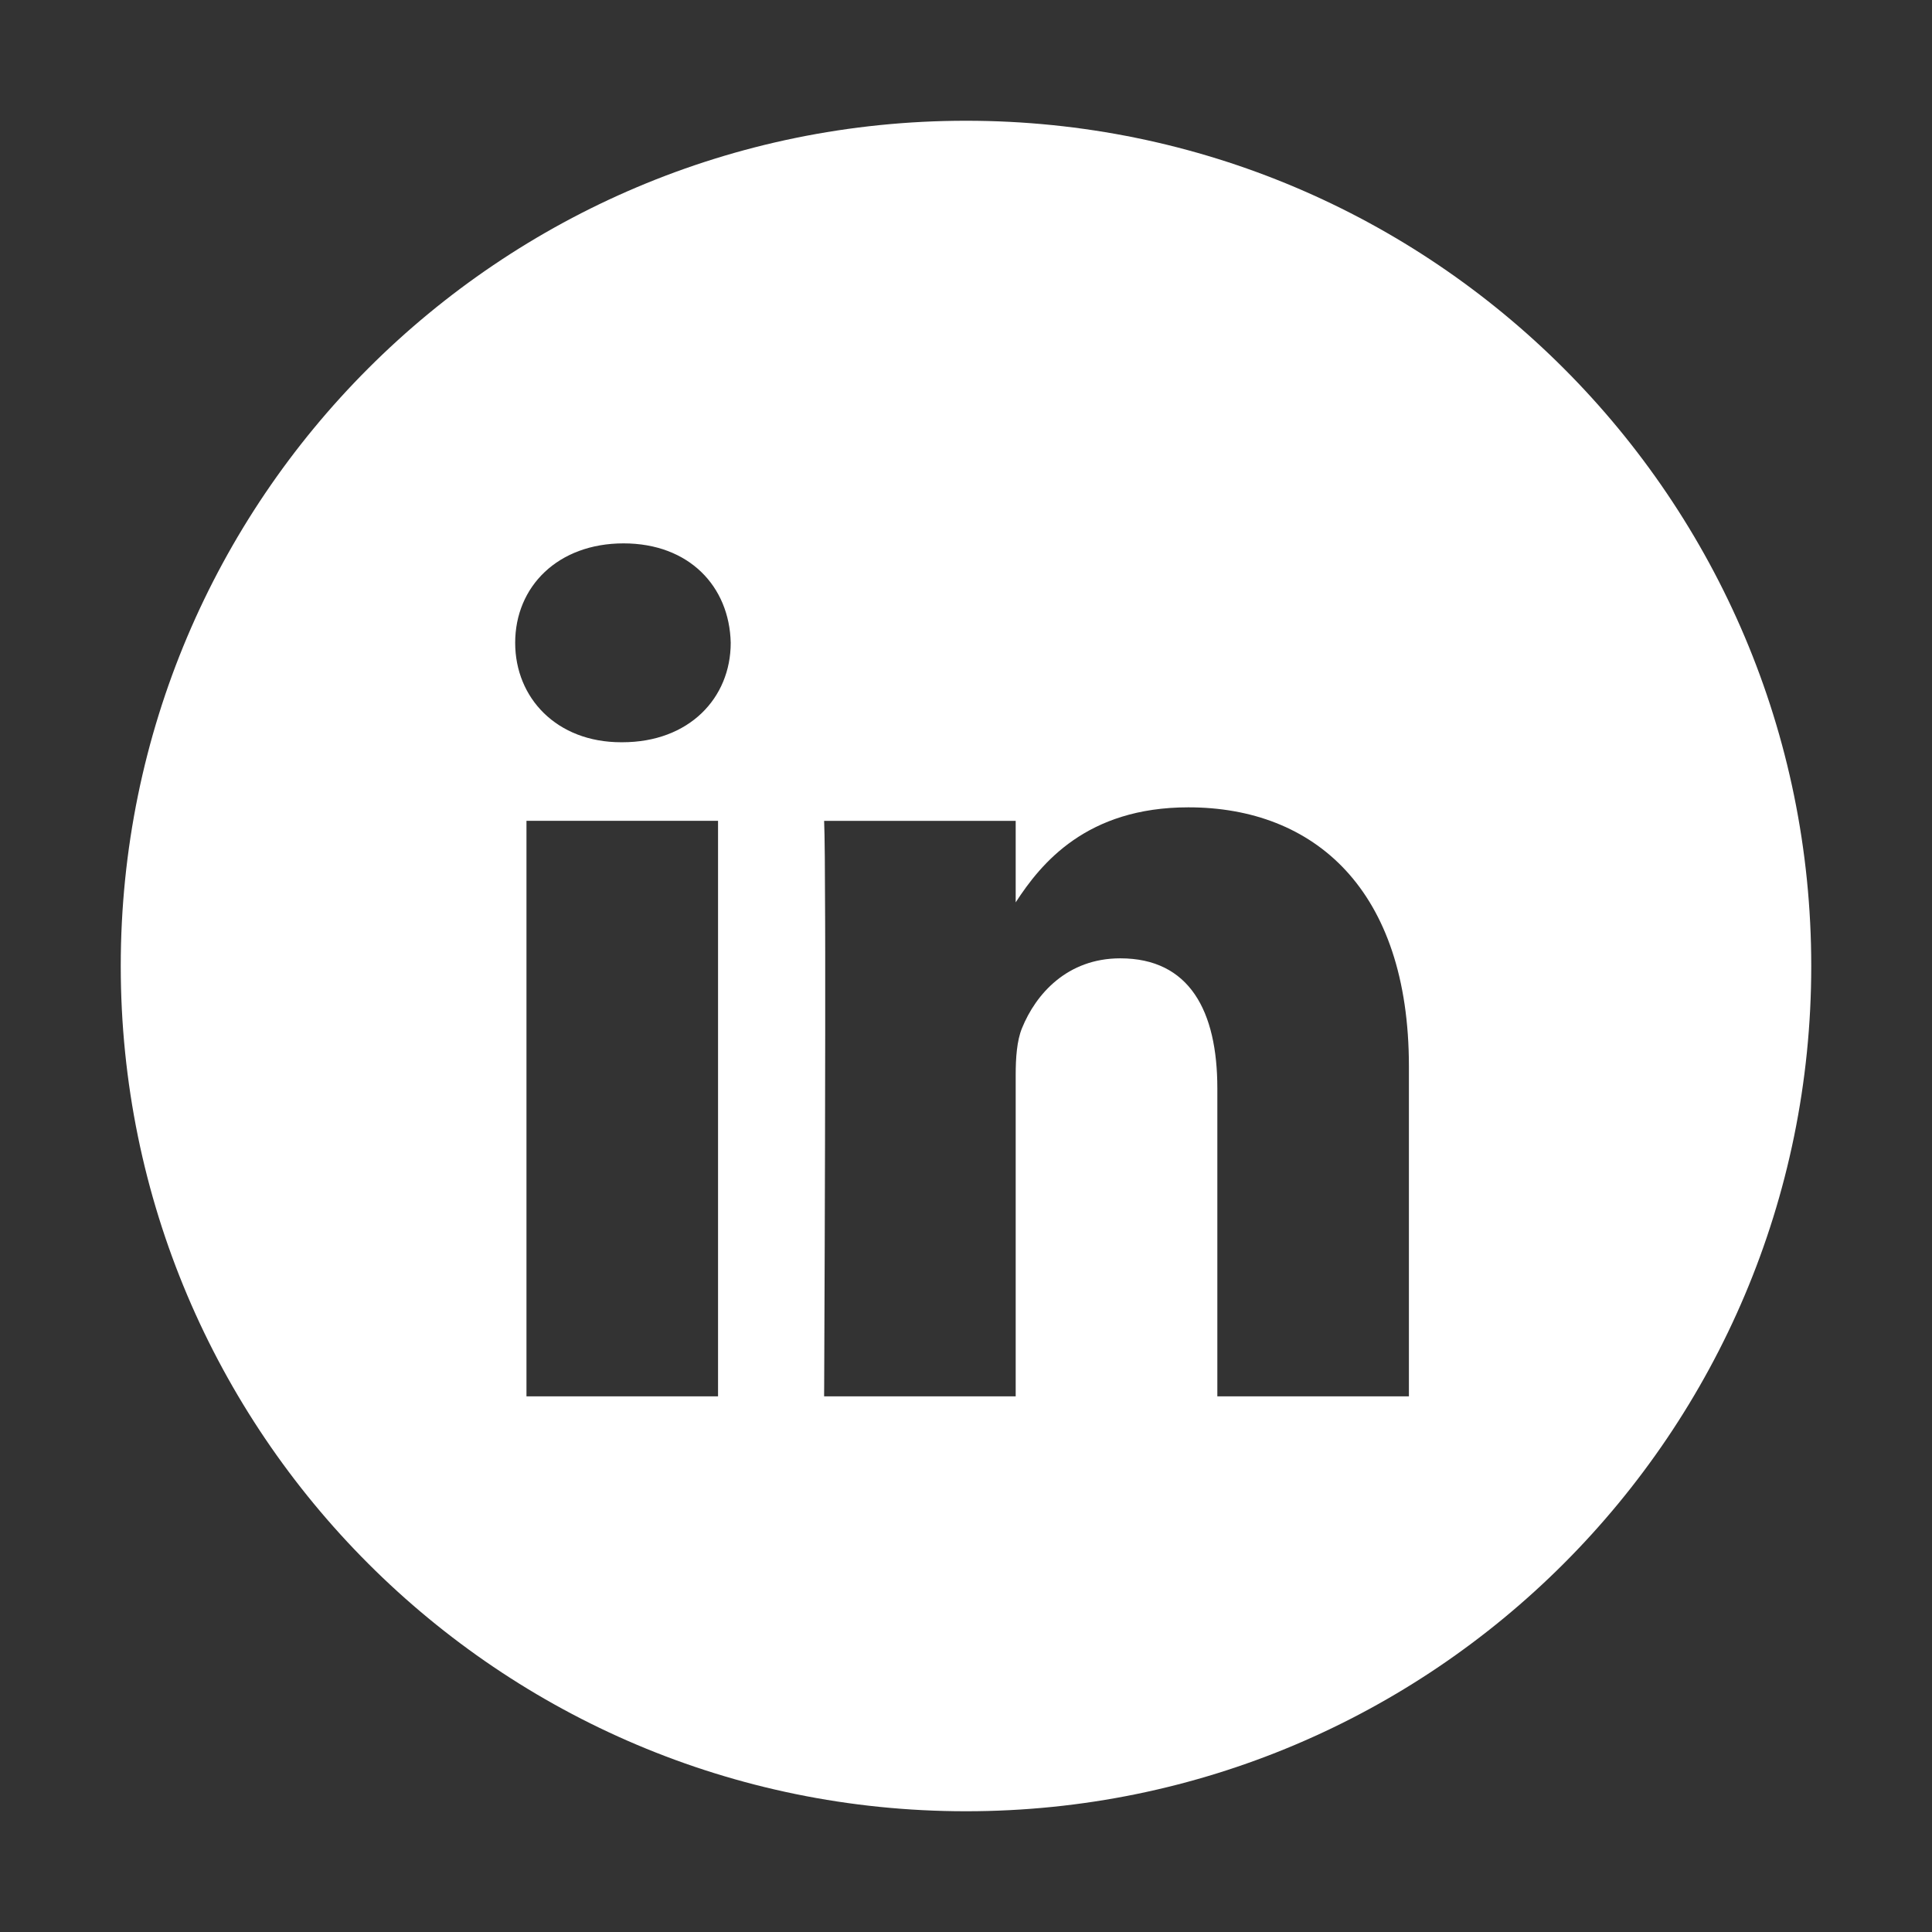 <svg xmlns="http://www.w3.org/2000/svg" width="32" height="32" viewBox="0 0 32 32">
    <rect x="0" y="0" width="32" height="32" fill="#333333" stroke="none"/>
    <g fill="none" fill-rule="evenodd">
        <g fill="#FFF">
            <g>
                <g>
                    <path d="M16 2c7.732 0 14 6.268 14 14s-6.268 14-14 14S2 23.732 2 16 8.268 2 16 2zm-4.106 11.595H8.72v9.533h3.173v-9.533zm7.789-.223c-1.685 0-2.439.925-2.86 1.574v-1.35H13.65c.01.209.015.843.017 1.69l.001.483v1.342c-.002 2.352-.014 5.12-.017 5.84l-.001.132v.045h3.173v-5.323c0-.285.02-.57.104-.774.23-.569.752-1.158 1.628-1.158 1.149 0 1.608.874 1.608 2.155v5.1h3.173v-5.466c0-2.928-1.566-4.29-3.653-4.29zM10.328 9c-1.085 0-1.795.712-1.795 1.647 0 .915.689 1.647 1.754 1.647h.02c1.107 0 1.796-.732 1.796-1.647C12.082 9.712 11.413 9 10.328 9z" transform="translate(-1111 -120) translate(970 75) translate(141 45)"/>
                </g>
            </g>
        </g>
    </g>
</svg>
